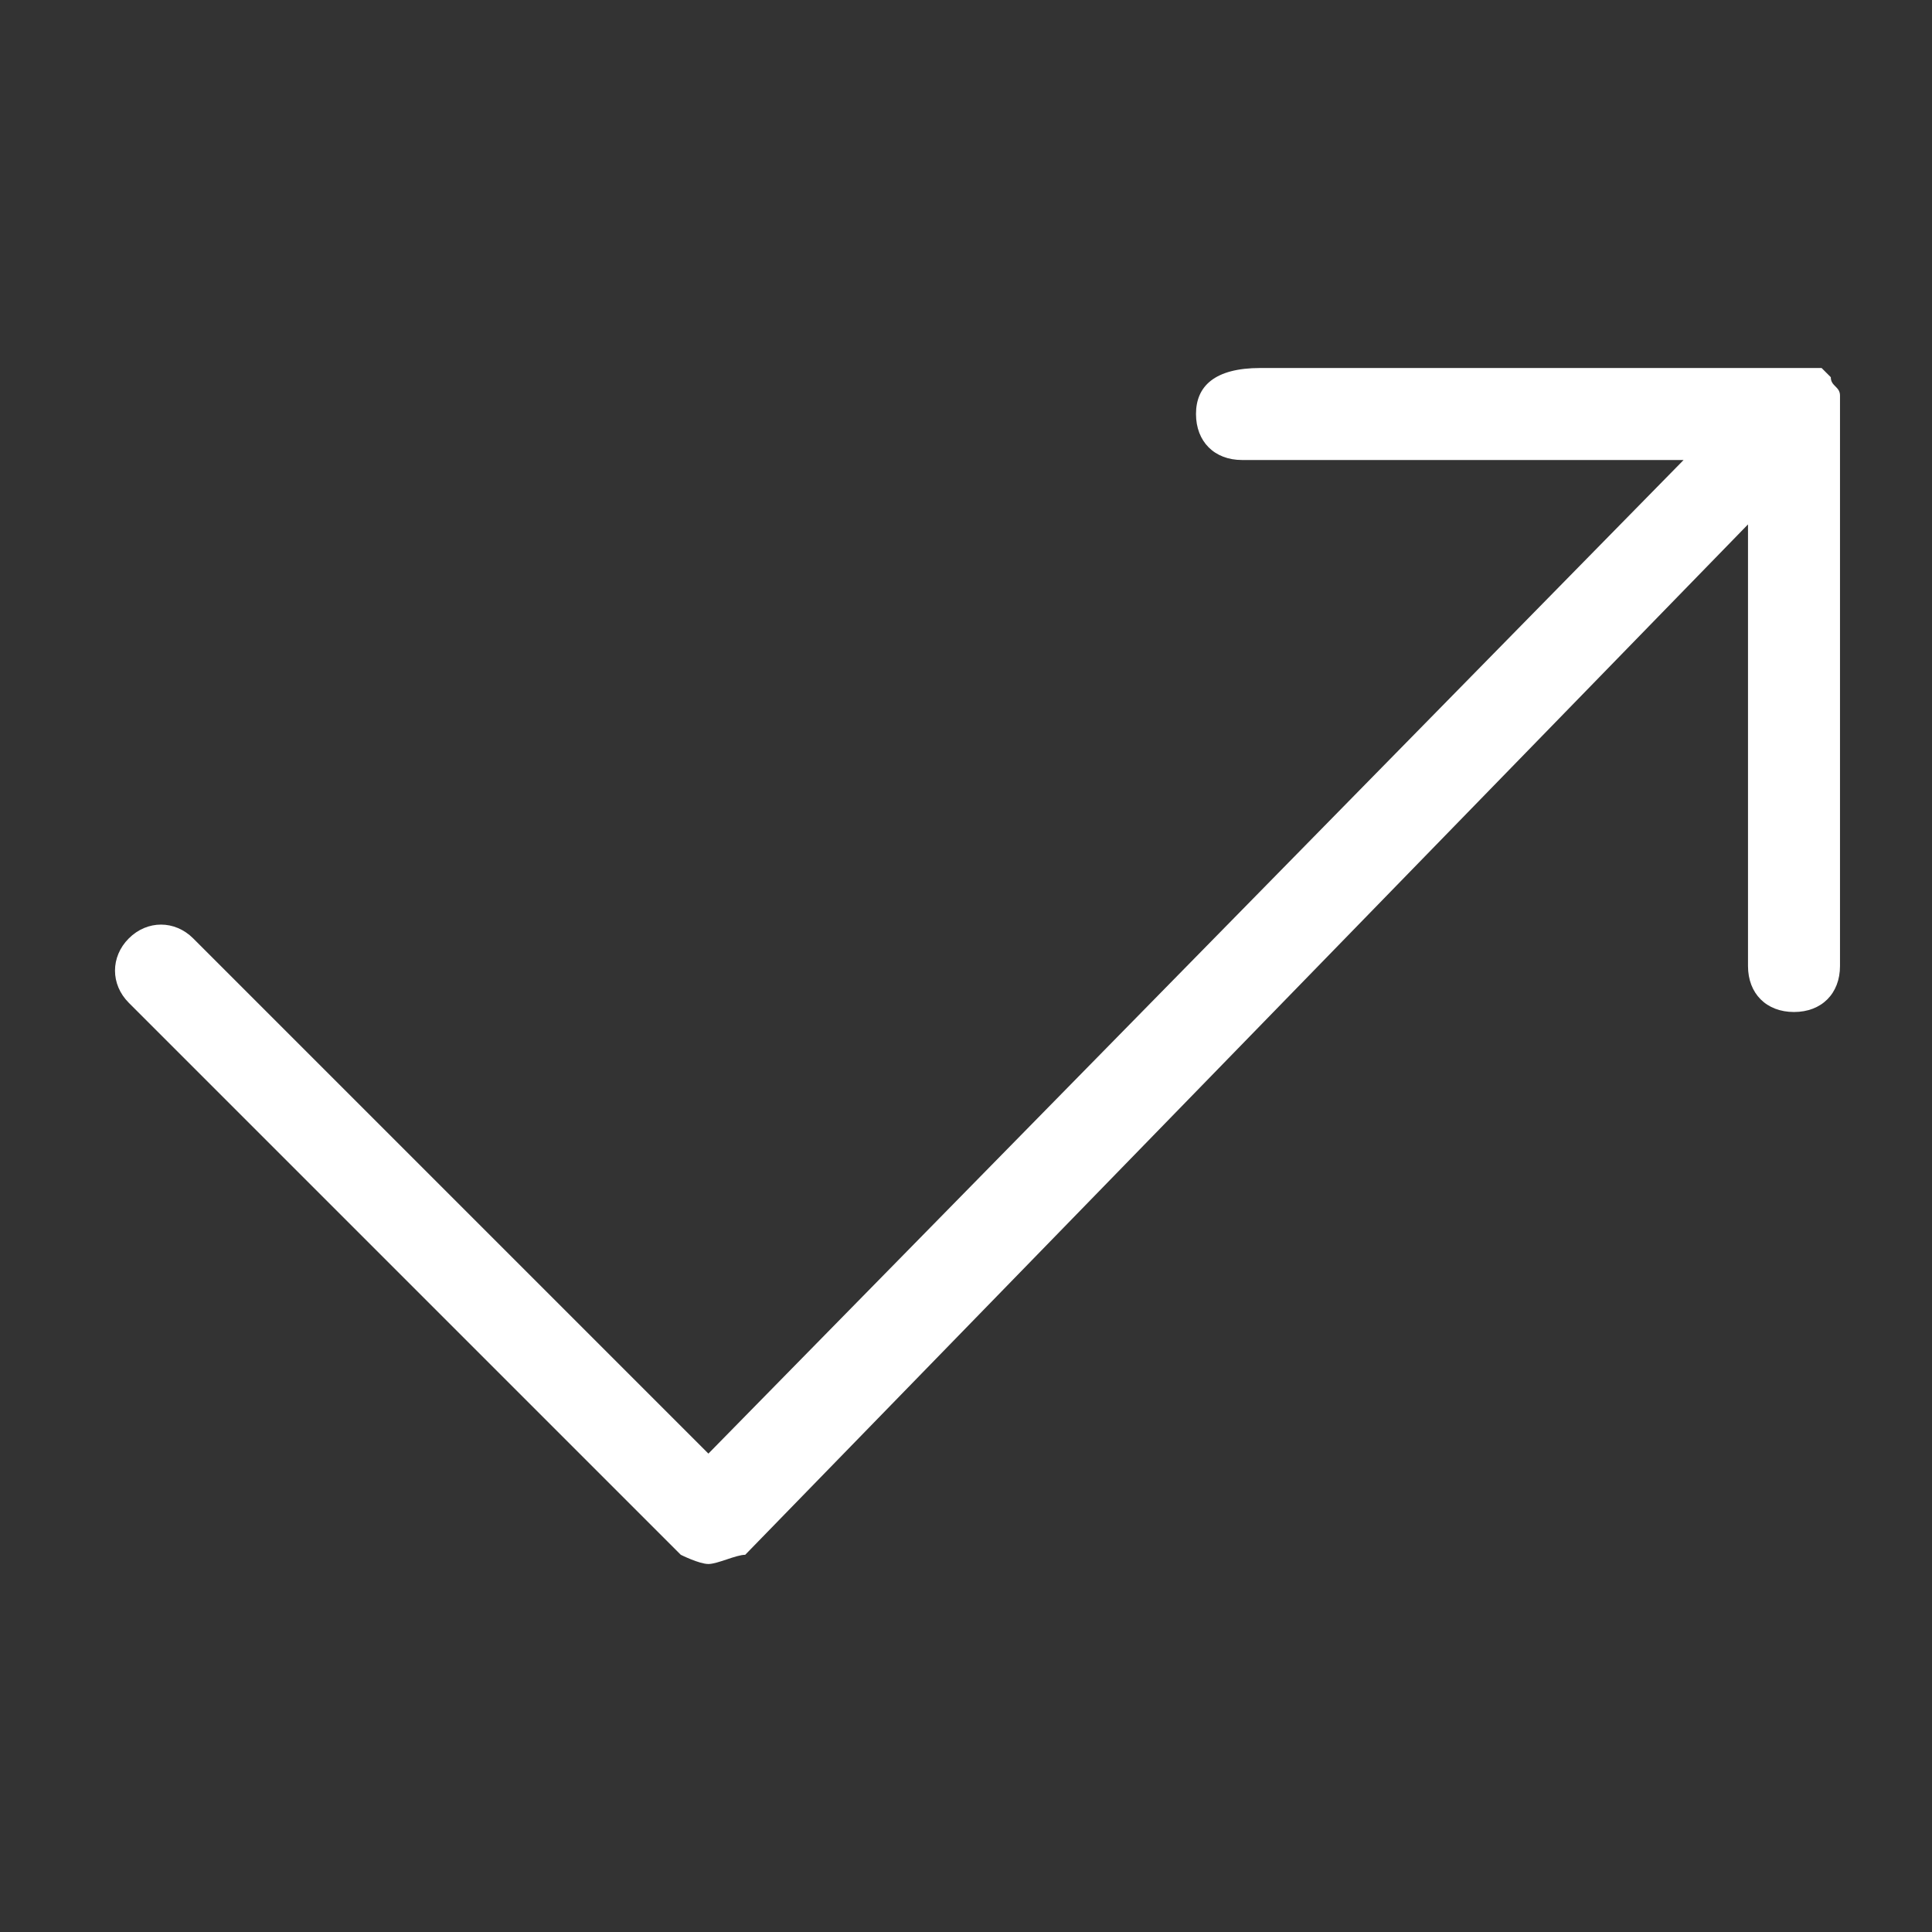 <svg version="1.1" xmlns="http://www.w3.org/2000/svg" viewBox="0 0 21 21">
  <rect x="0" y="0" width="21" height="21" fill="#333333" stroke="none"/>
  <path fill="#ffffff" d="M20,4.3c0-0.1-0.1-0.1-0.1-0.2c0,0,0,0,0,0c0,0,0,0,0,0c0,0-0.1-0.1-0.1-0.1c0,0-0.1,0-0.1,0c0,0,0,0,0,0h-6
		C13.2,4,13,4.2,13,4.5S13.2,5,13.5,5h4.8L7.7,15.8l-5.6-5.6c-0.2-0.2-0.5-0.2-0.7,0s-0.2,0.5,0,0.7l6,6C7.4,16.9,7.6,17,7.7,17
		c0,0,0,0,0,0c0.1,0,0.3-0.1,0.4-0.1L19,5.7v4.8c0,0.3,0.2,0.5,0.5,0.5s0.5-0.2,0.5-0.5v-6c0,0,0,0,0,0C20,4.4,20,4.4,20,4.3z"/>
</svg>